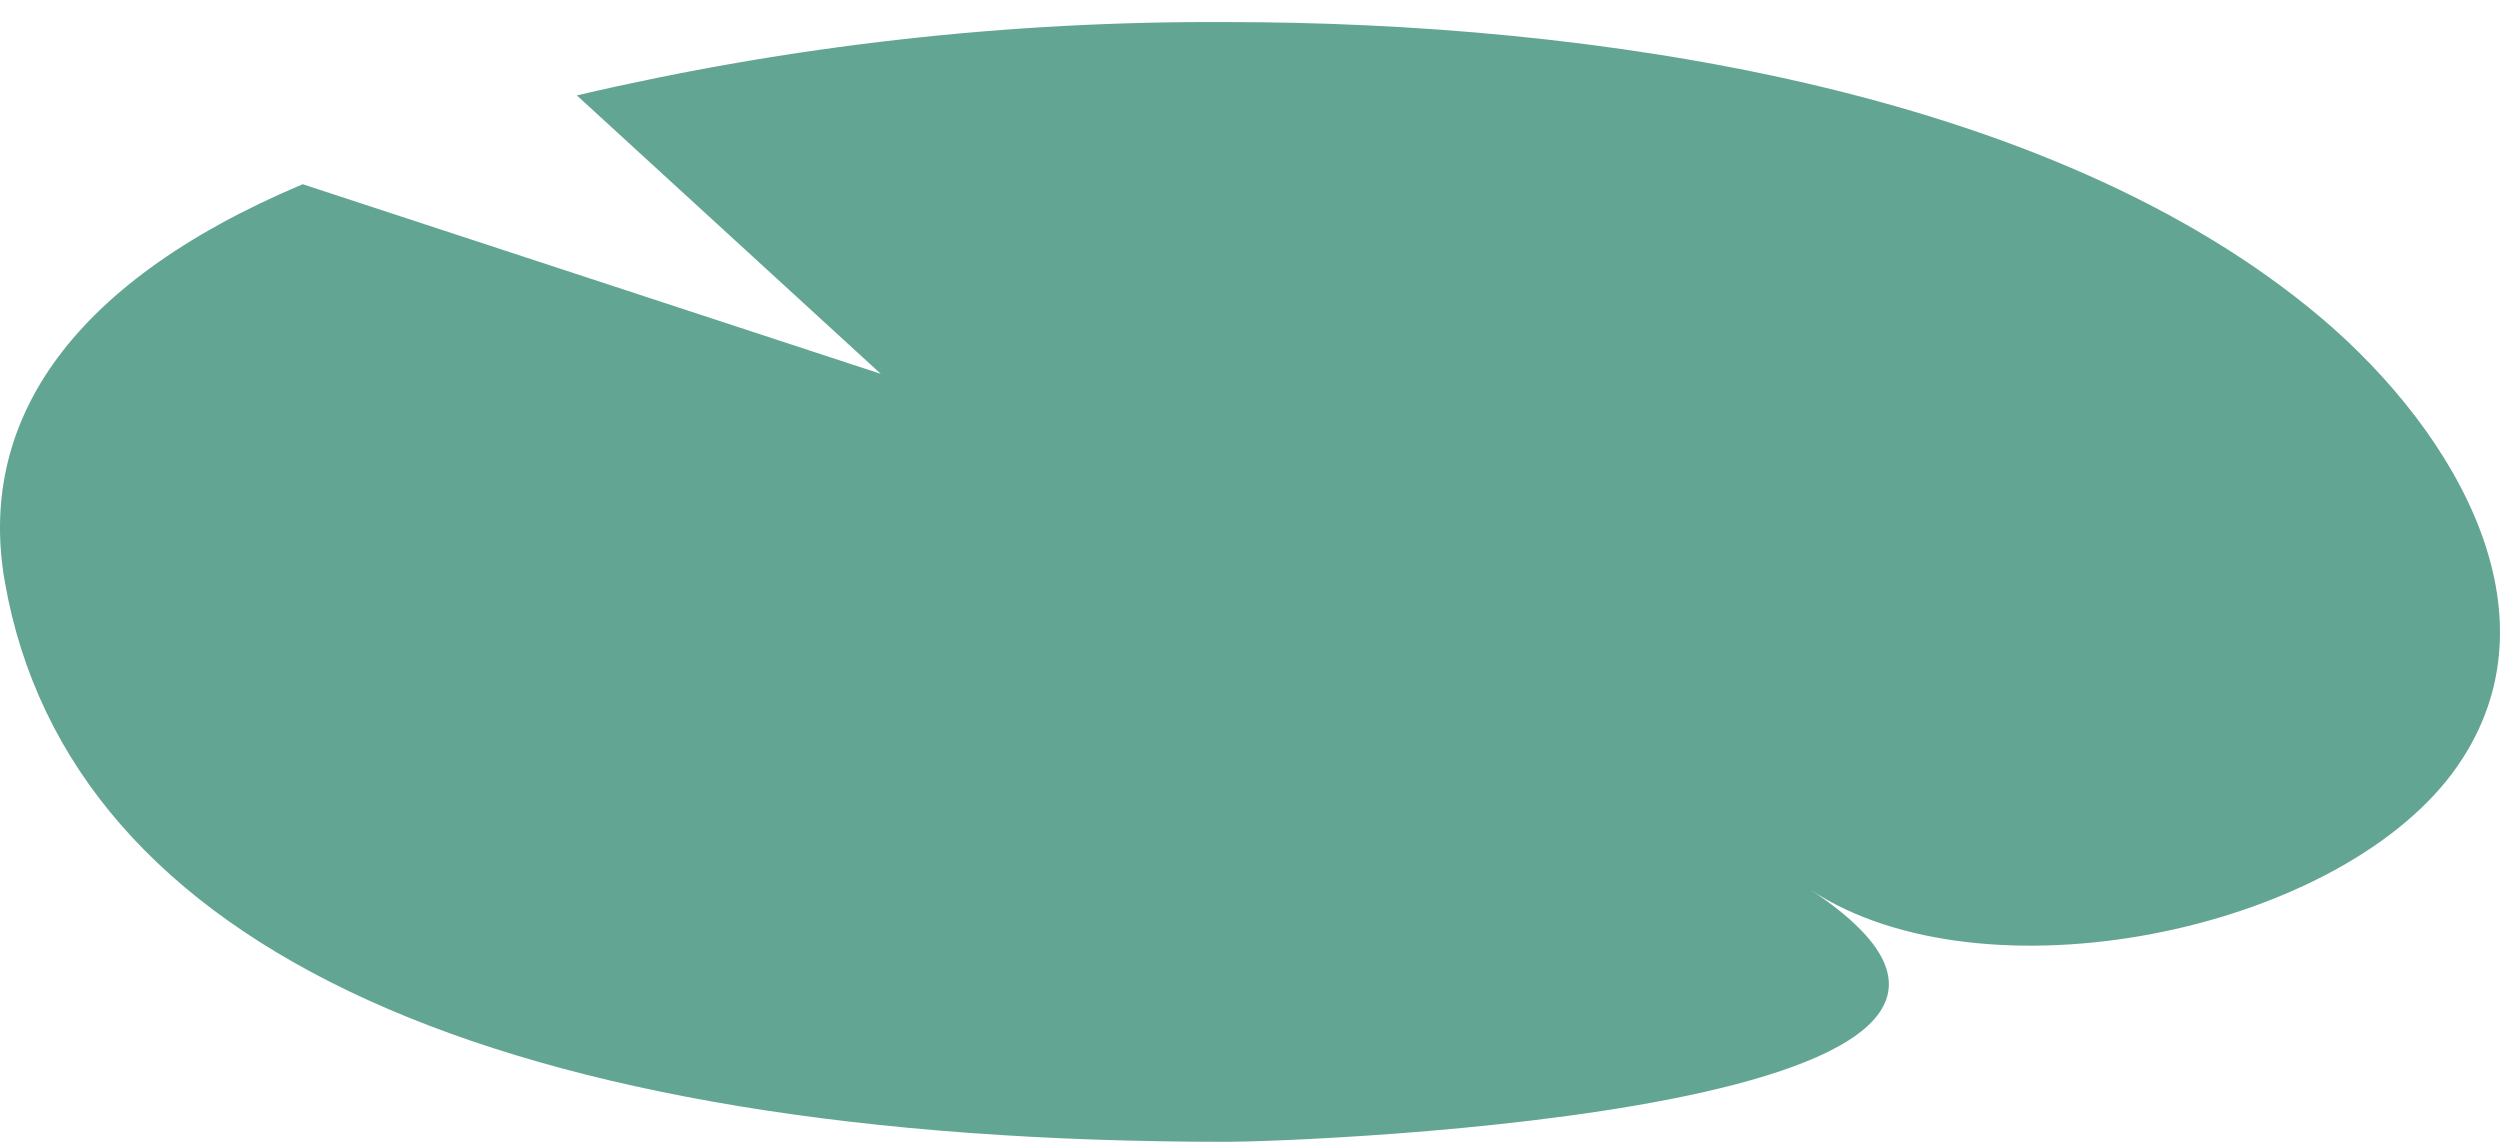 <svg width="96" height="44" viewBox="0 0 96 44" fill="none" xmlns="http://www.w3.org/2000/svg">
<path d="M47.125 0.848C38.719 0.8 30.337 1.746 22.151 3.664L33.822 14.356L11.622 7.074C2.391 10.971 -0.856 16.442 0.187 22.35C2.67 36.508 19.258 43.846 47.125 43.846C49.888 43.846 82.404 42.672 69.529 34.172C76.159 38.544 89.606 35.815 94.181 29.676C98.526 23.811 94.379 16.661 89.159 12.227C78.649 3.321 60.907 0.848 47.125 0.848Z" fill="#63A593"/>
</svg>
